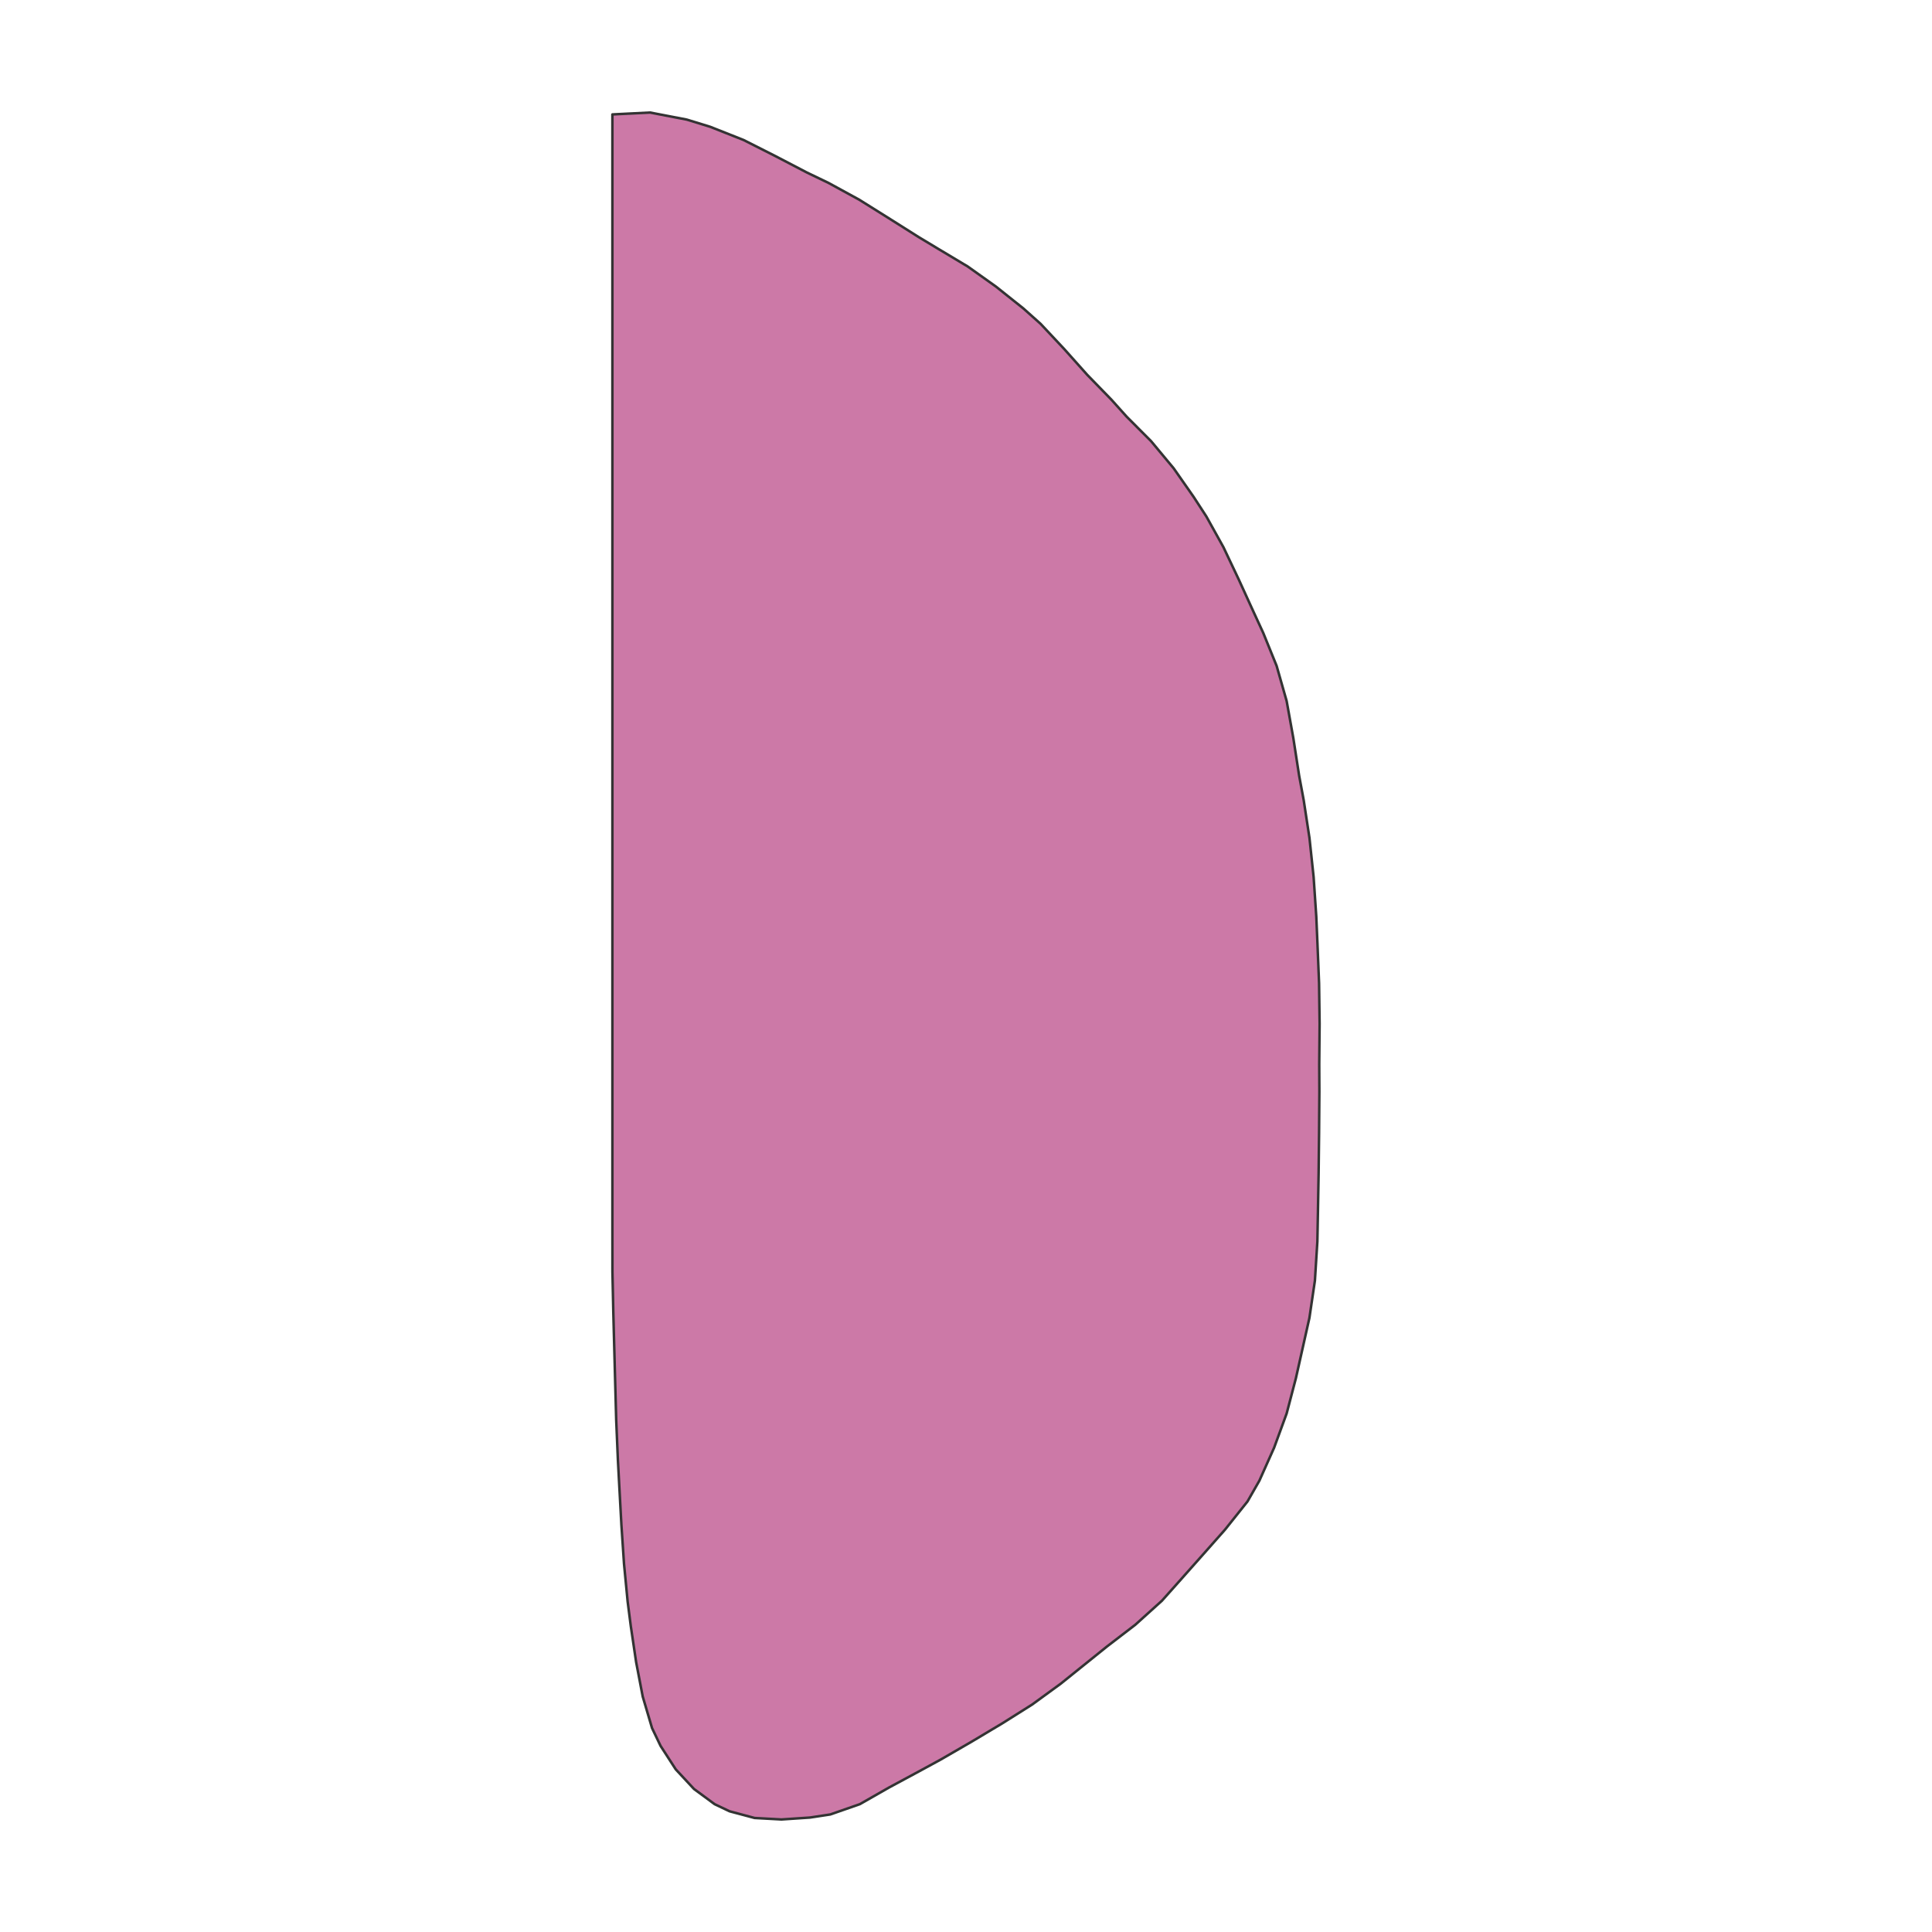 <?xml version="1.0" encoding="UTF-8"?>
<svg xmlns="http://www.w3.org/2000/svg" xmlns:xlink="http://www.w3.org/1999/xlink" width="576pt" height="576pt" viewBox="0 0 576 576" version="1.1">
<g id="surface31798">
<rect x="0" y="0" width="576" height="576" style="fill:rgb(100%,100%,100%);fill-opacity:1;stroke:none;"/>
<path style="fill-rule:nonzero;fill:rgb(80%,47.451%,65.49%);fill-opacity:1;stroke-width:0.75;stroke-linecap:round;stroke-linejoin:round;stroke:rgb(20%,20%,20%);stroke-opacity:1;stroke-miterlimit:10;" d="M 182.578 34.113 L 193.812 33.551 L 204.754 35.656 L 211.711 37.793 L 221.676 41.734 L 231.199 46.551 L 240.59 51.445 L 246.988 54.523 L 256.176 59.543 L 264.984 65.059 L 273.816 70.633 L 279.688 74.172 L 288.5 79.441 L 296.938 85.445 L 305.094 91.949 L 310.223 96.527 L 317.293 104.07 L 324.129 111.73 L 331.348 119.152 L 335.895 124.219 L 343.18 131.523 L 349.906 139.609 L 355.875 148.152 L 359.656 153.969 L 364.754 163.141 L 369.301 172.73 L 373.691 182.34 L 376.637 188.738 L 380.609 198.52 L 383.594 208.992 L 385.605 220.145 L 387.328 231.293 L 388.688 238.605 L 390.398 249.816 L 391.633 261.402 L 392.434 273.242 L 392.781 281.234 L 393.266 293.172 L 393.422 305.211 L 393.316 317.32 L 393.355 325.496 L 393.266 337.754 L 393.125 349.973 L 392.91 362.148 L 392.758 370.129 L 392.023 381.805 L 390.383 392.922 L 387.973 403.68 L 386.348 410.922 L 383.598 421.41 L 379.863 431.609 L 375.469 441.438 L 371.926 447.641 L 365.215 456.055 L 358.172 464.016 L 351.16 471.914 L 346.406 477.246 L 338.465 484.41 L 330.035 490.879 L 321.777 497.523 L 316.266 501.957 L 307.73 508.184 L 298.832 513.789 L 289.605 519.301 L 280.434 524.605 L 274.168 528.016 L 265.059 532.922 L 256.359 537.887 L 247.547 540.957 L 241.473 541.879 L 232.984 542.449 L 224.98 542.008 L 217.523 540.016 L 213.062 537.895 L 206.902 533.359 L 201.465 527.512 L 196.949 520.531 L 194.395 515.199 L 191.621 505.816 L 189.652 495.527 L 188.062 484.801 L 187.129 477.539 L 186.043 466.254 L 185.266 454.684 L 184.629 442.992 L 184.215 435.219 L 183.711 423.359 L 183.387 411.355 L 183.066 399.352 L 182.852 391.352 L 182.59 379.258 L 182.578 366.938 Z M 182.578 34.113 "/>
</g>
</svg>
